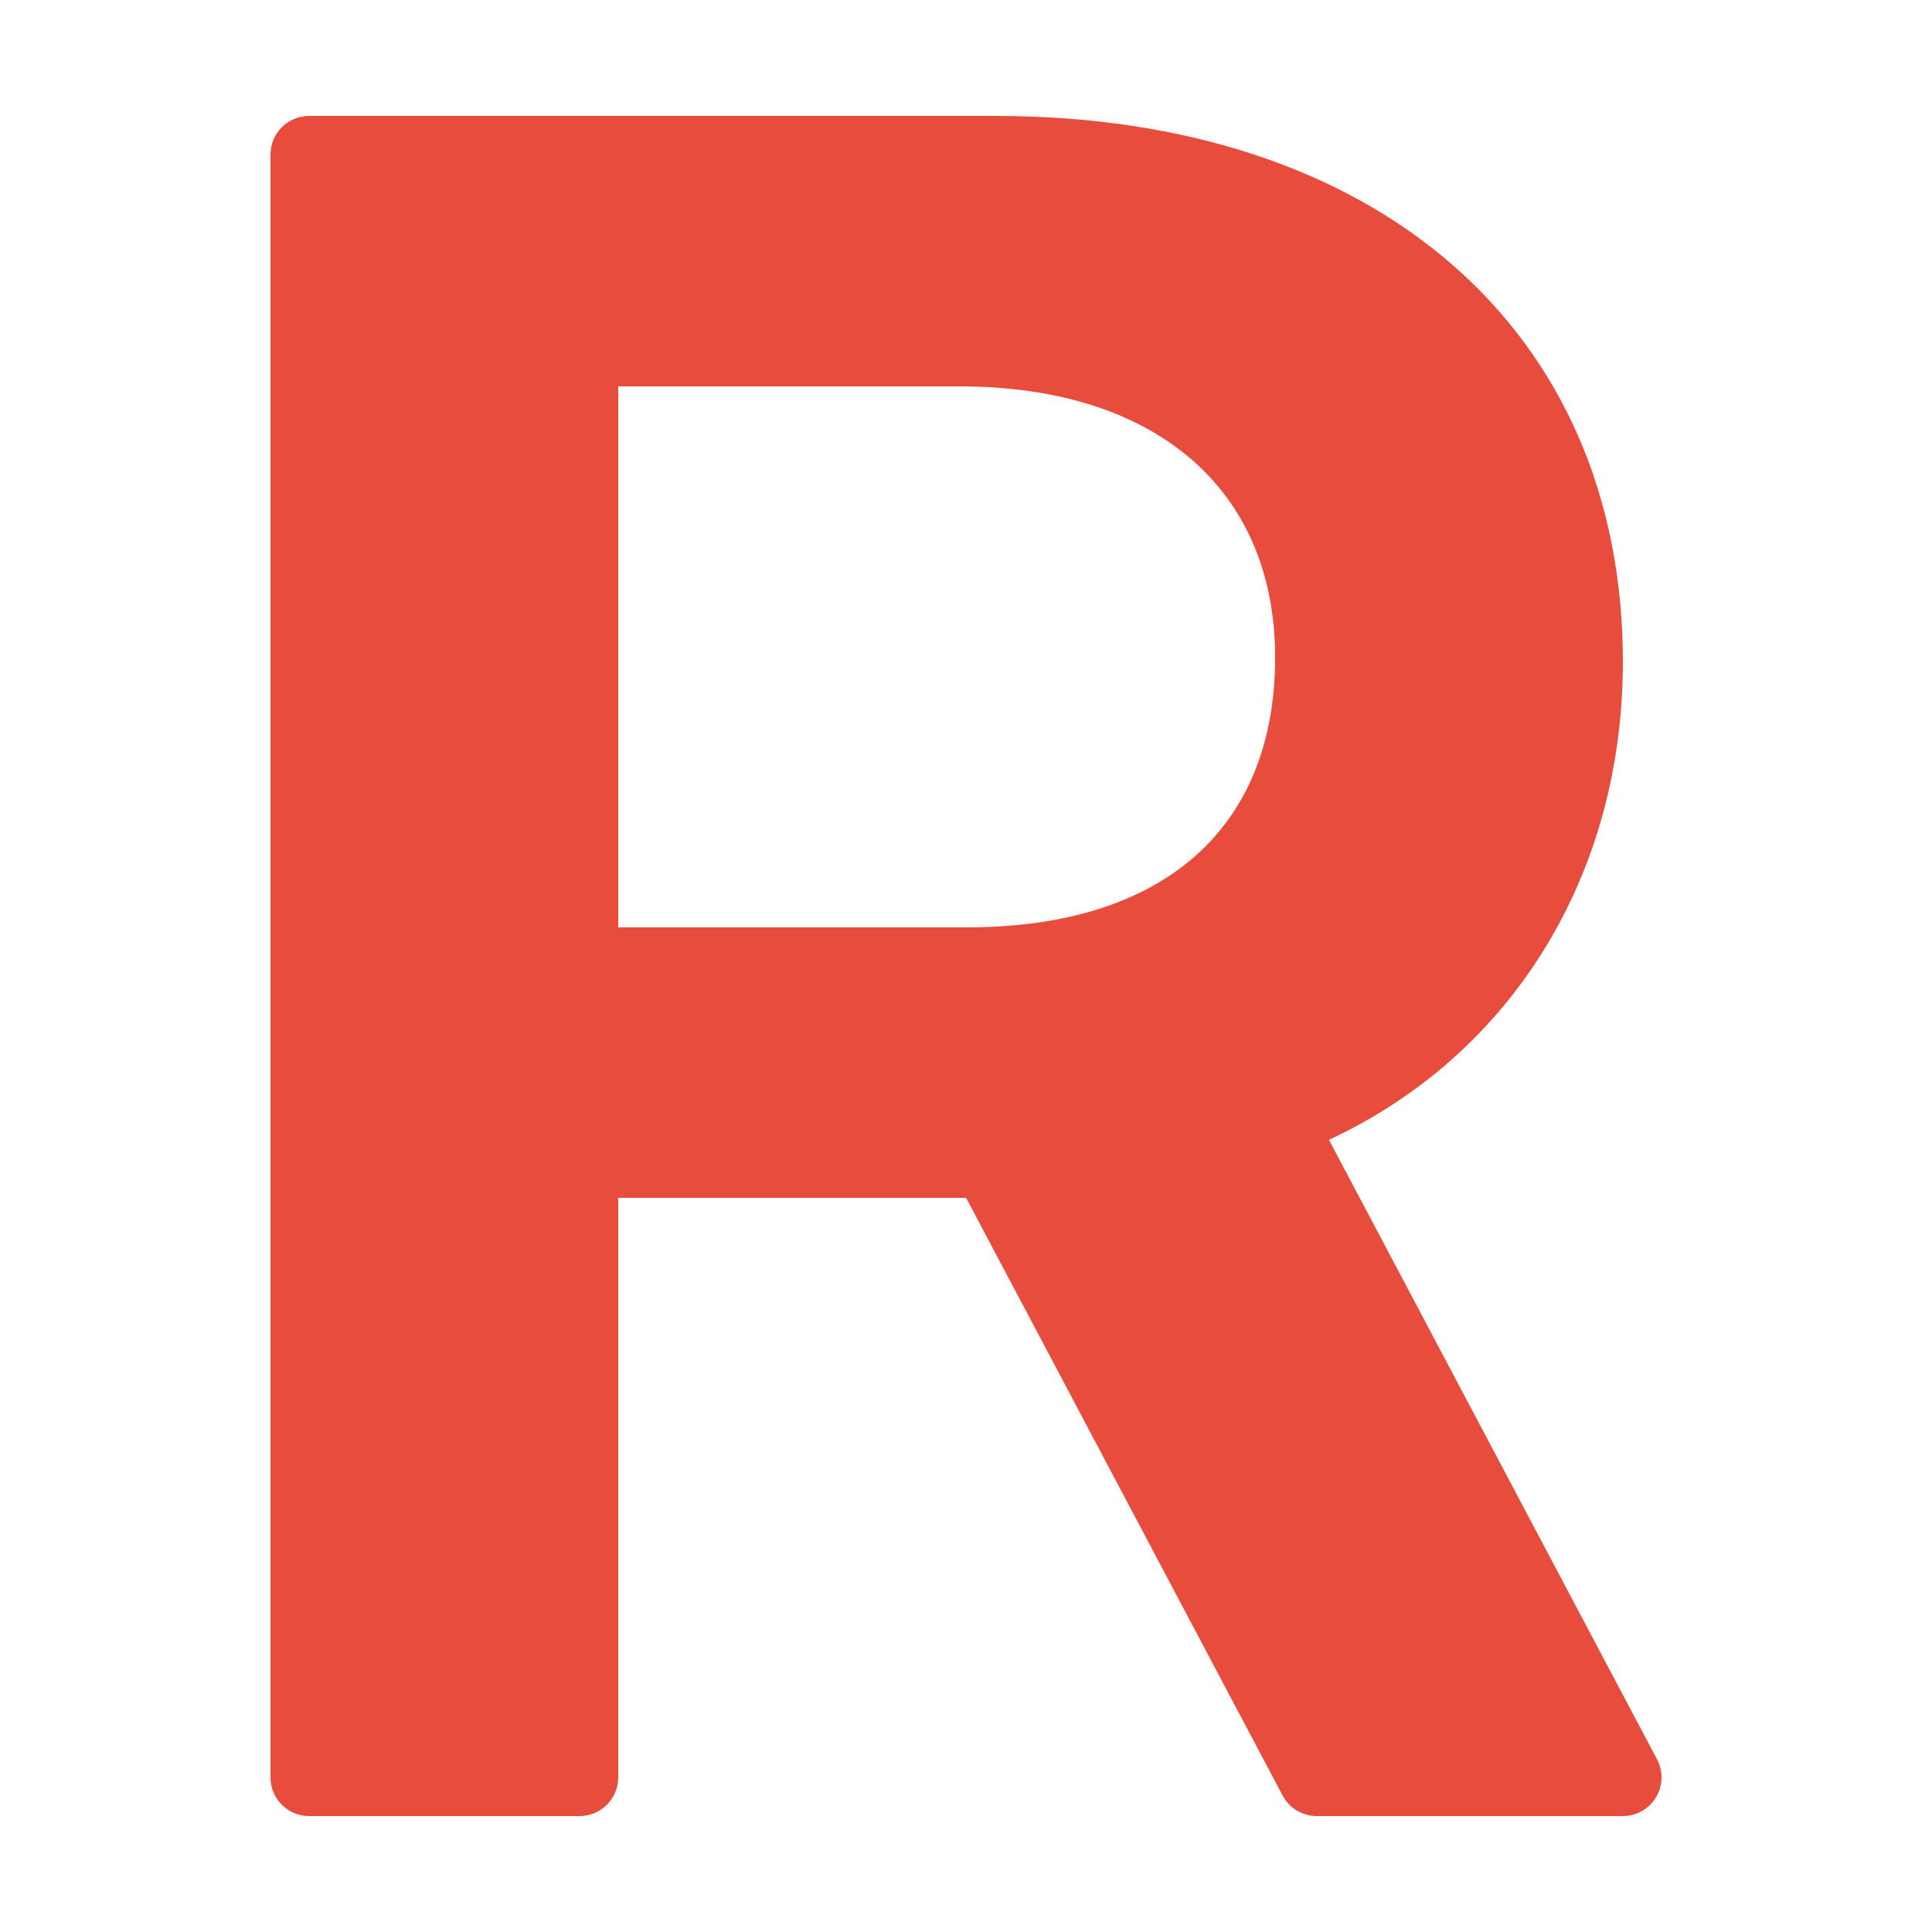 <svg xmlns="http://www.w3.org/2000/svg" x="0px" y="0px"
width="38" height="38"
viewBox="0 0 172 172"
style=" fill:#000000;"><g fill="none" fill-rule="nonzero" stroke="none" stroke-width="1" stroke-linecap="butt" stroke-linejoin="miter" stroke-miterlimit="10" stroke-dasharray="" stroke-dashoffset="0" font-family="none" font-weight="none" font-size="none" text-anchor="none" style="mix-blend-mode: normal"><path d="M0,172v-172h172v172z" fill="none"></path><g fill="#e74c3c"><path d="M147.521,156.63l-29.209,-55.157c16.24,-7.547 26.168,-23.516 26.168,-42.56c0,-29.519 -21.93,-48.593 -55.872,-48.593h-61.088c-1.899,0 -3.44,1.541 -3.44,3.44v144.48c0,1.899 1.541,3.44 3.44,3.44h24.08c1.899,0 3.44,-1.541 3.44,-3.44v-51.6h30.97l28.177,53.21c0.599,1.125 1.768,1.83 3.041,1.83h27.252c1.207,0 2.325,-0.633 2.945,-1.665c0.626,-1.035 0.66,-2.319 0.096,-3.385zM86.086,82.56h-31.046v-48.16h30.41c17.437,0 28.07,9.174 28.07,24.132c0,15.253 -9.993,24.028 -27.434,24.028z"></path></g></g></svg>